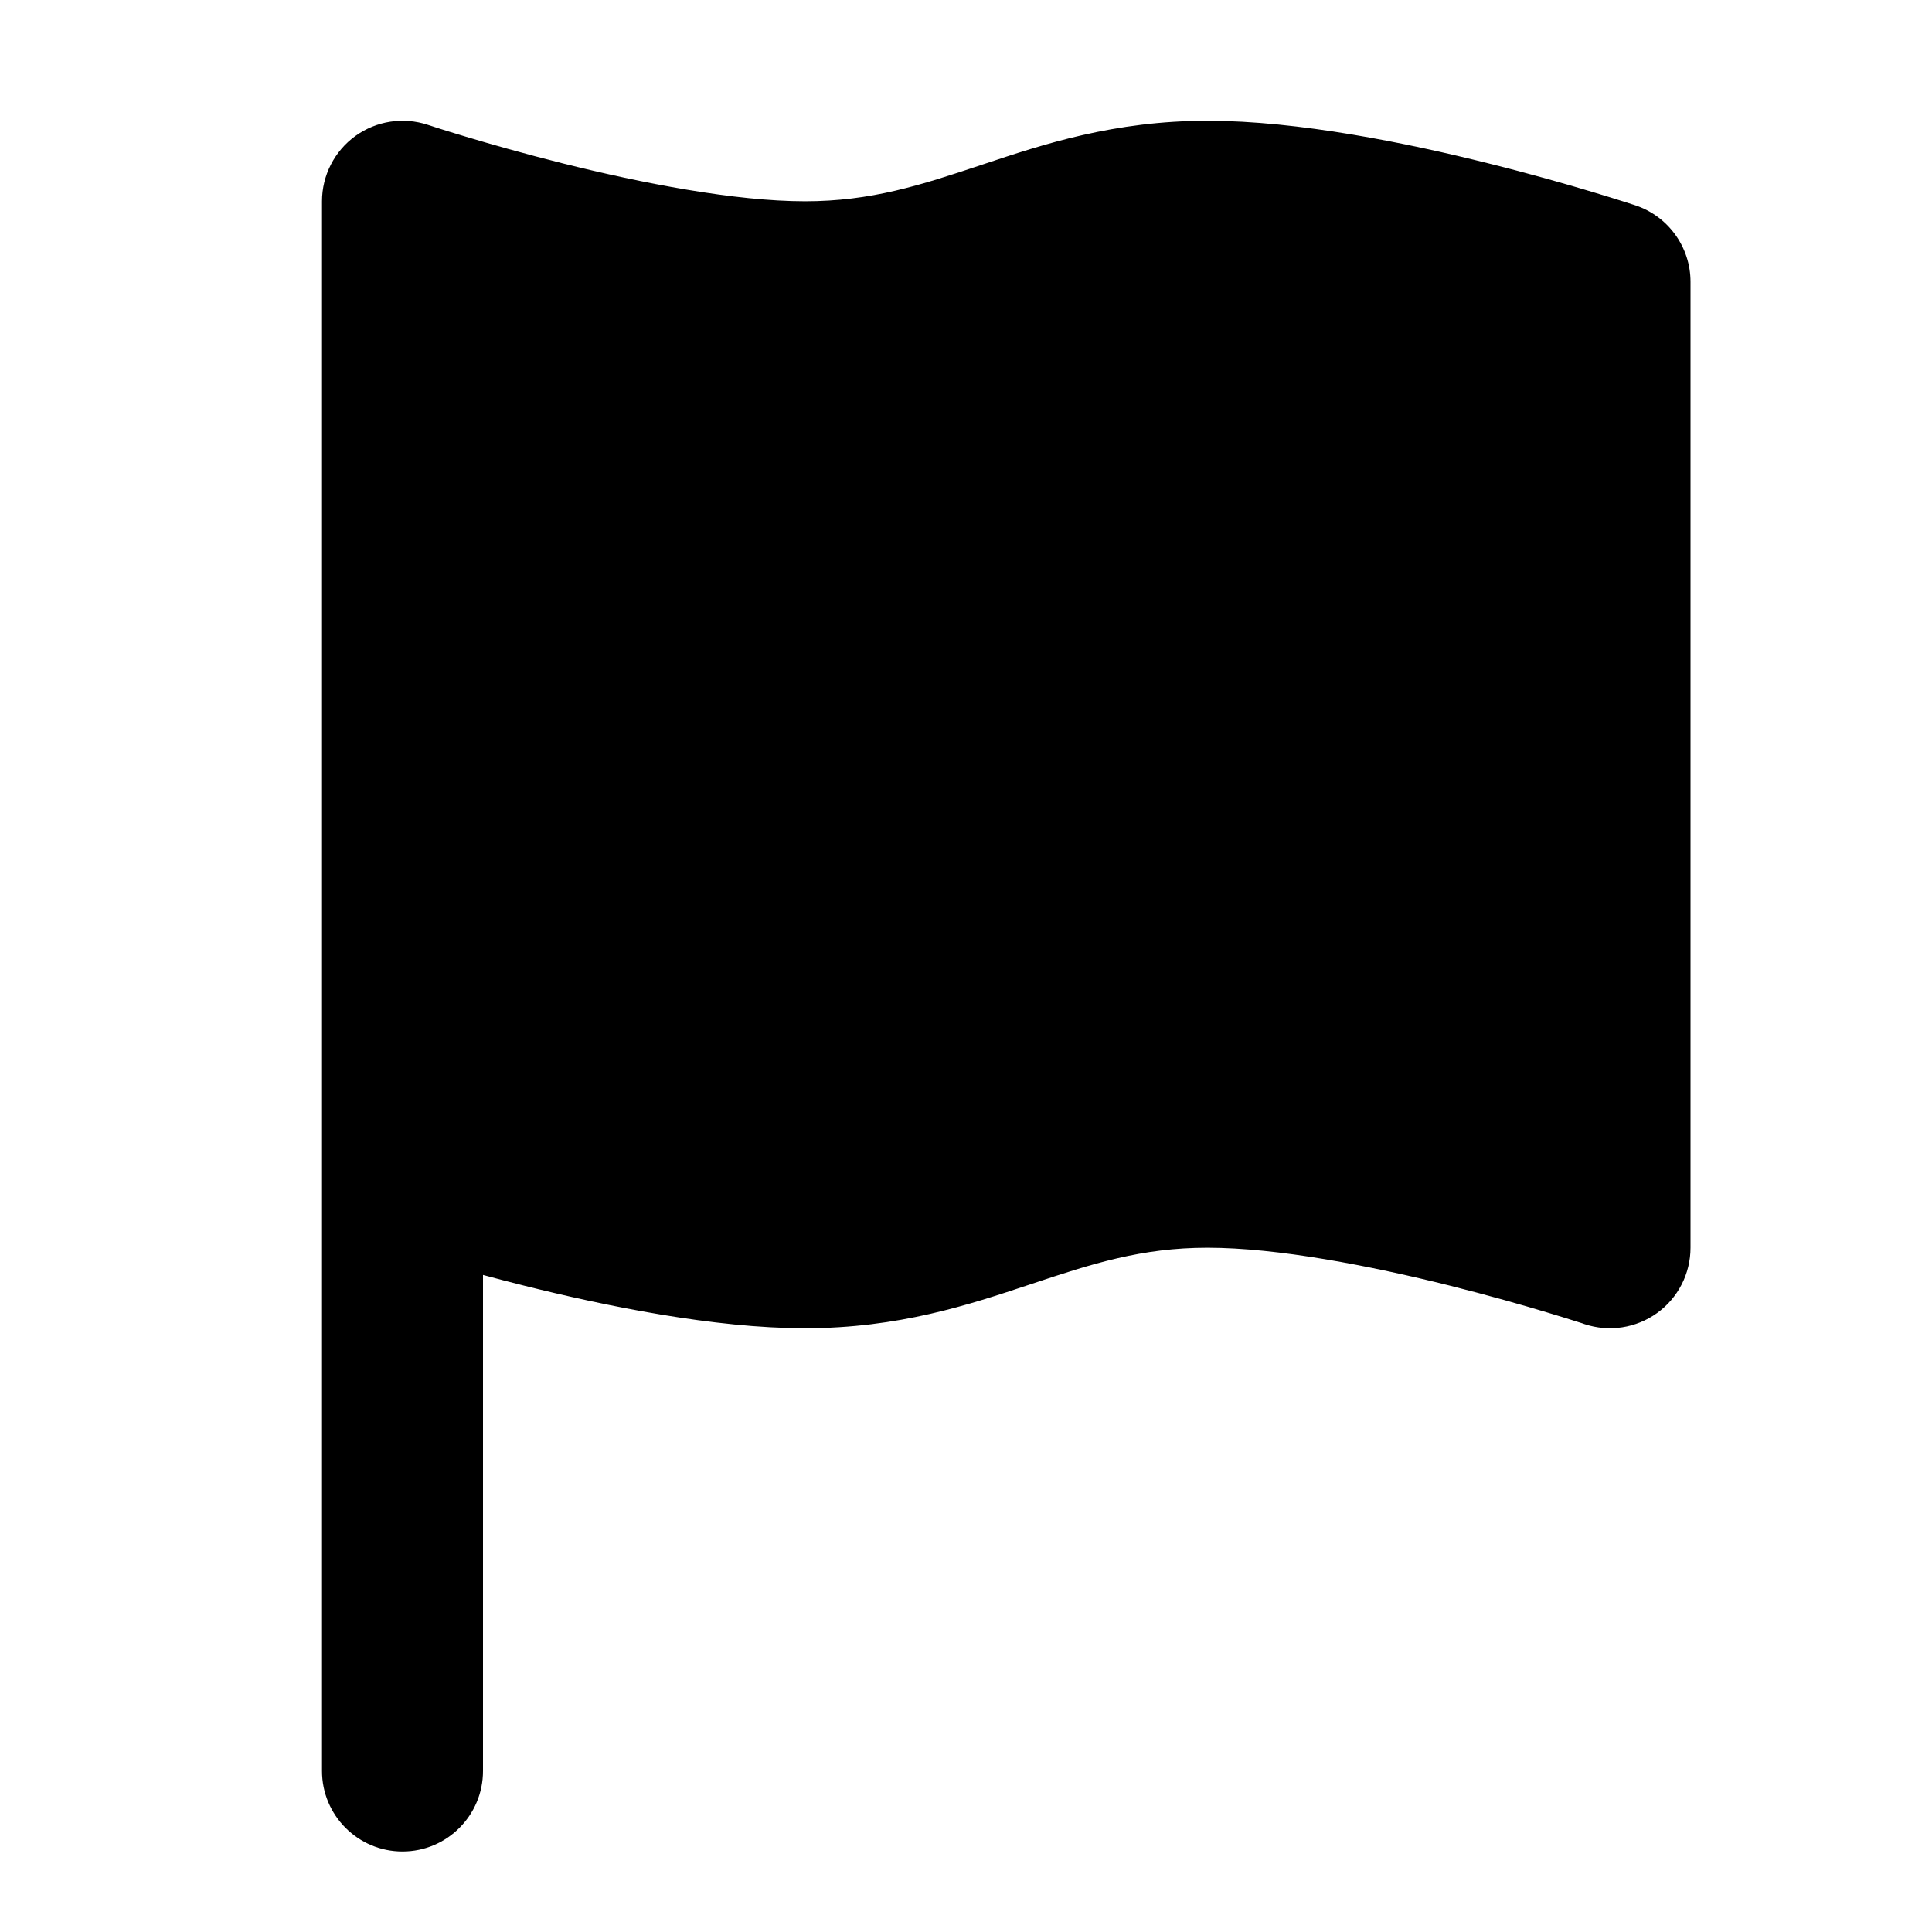 <svg width="24" height="24" viewBox="0 0 24 24" fill="none" xmlns="http://www.w3.org/2000/svg">
<g clip-path="url(#clip0)">
<path fill-rule="evenodd" clip-rule="evenodd" d="M5.316 1.551L5.322 1.553L5.344 1.56C5.364 1.567 5.395 1.577 5.436 1.59C5.517 1.616 5.637 1.653 5.787 1.698C6.089 1.789 6.511 1.909 6.993 2.03C7.978 2.276 9.129 2.5 10 2.5C10.822 2.5 11.434 2.301 12.184 2.051L12.214 2.041C12.958 1.793 13.837 1.5 15 1.5C16.129 1.5 17.478 1.776 18.492 2.03C19.011 2.159 19.464 2.289 19.787 2.386C19.949 2.435 20.08 2.475 20.17 2.504C20.216 2.519 20.251 2.53 20.276 2.538L20.305 2.547L20.312 2.55L20.316 2.551C20.724 2.687 21 3.07 21 3.5V15.5C21 15.821 20.846 16.123 20.585 16.311C20.324 16.499 19.989 16.55 19.684 16.449L19.678 16.447L19.656 16.439C19.636 16.433 19.605 16.423 19.564 16.41C19.483 16.384 19.363 16.347 19.213 16.302C18.911 16.211 18.489 16.091 18.008 15.97C17.022 15.724 15.871 15.5 15 15.5C14.178 15.5 13.566 15.699 12.816 15.949L12.786 15.959C12.042 16.207 11.163 16.5 10 16.5C8.871 16.5 7.522 16.224 6.507 15.97C6.33 15.926 6.16 15.881 6 15.838V22C6 22.552 5.552 23 5 23C4.448 23 4 22.552 4 22V2.5C4 2.179 4.155 1.877 4.415 1.689C4.676 1.501 5.011 1.45 5.316 1.551Z" fill="black"/>
</g>
<defs>
<clipPath id="clip0">
<rect width="24" height="24" fill="white"/>
</clipPath>
</defs>
</svg>
